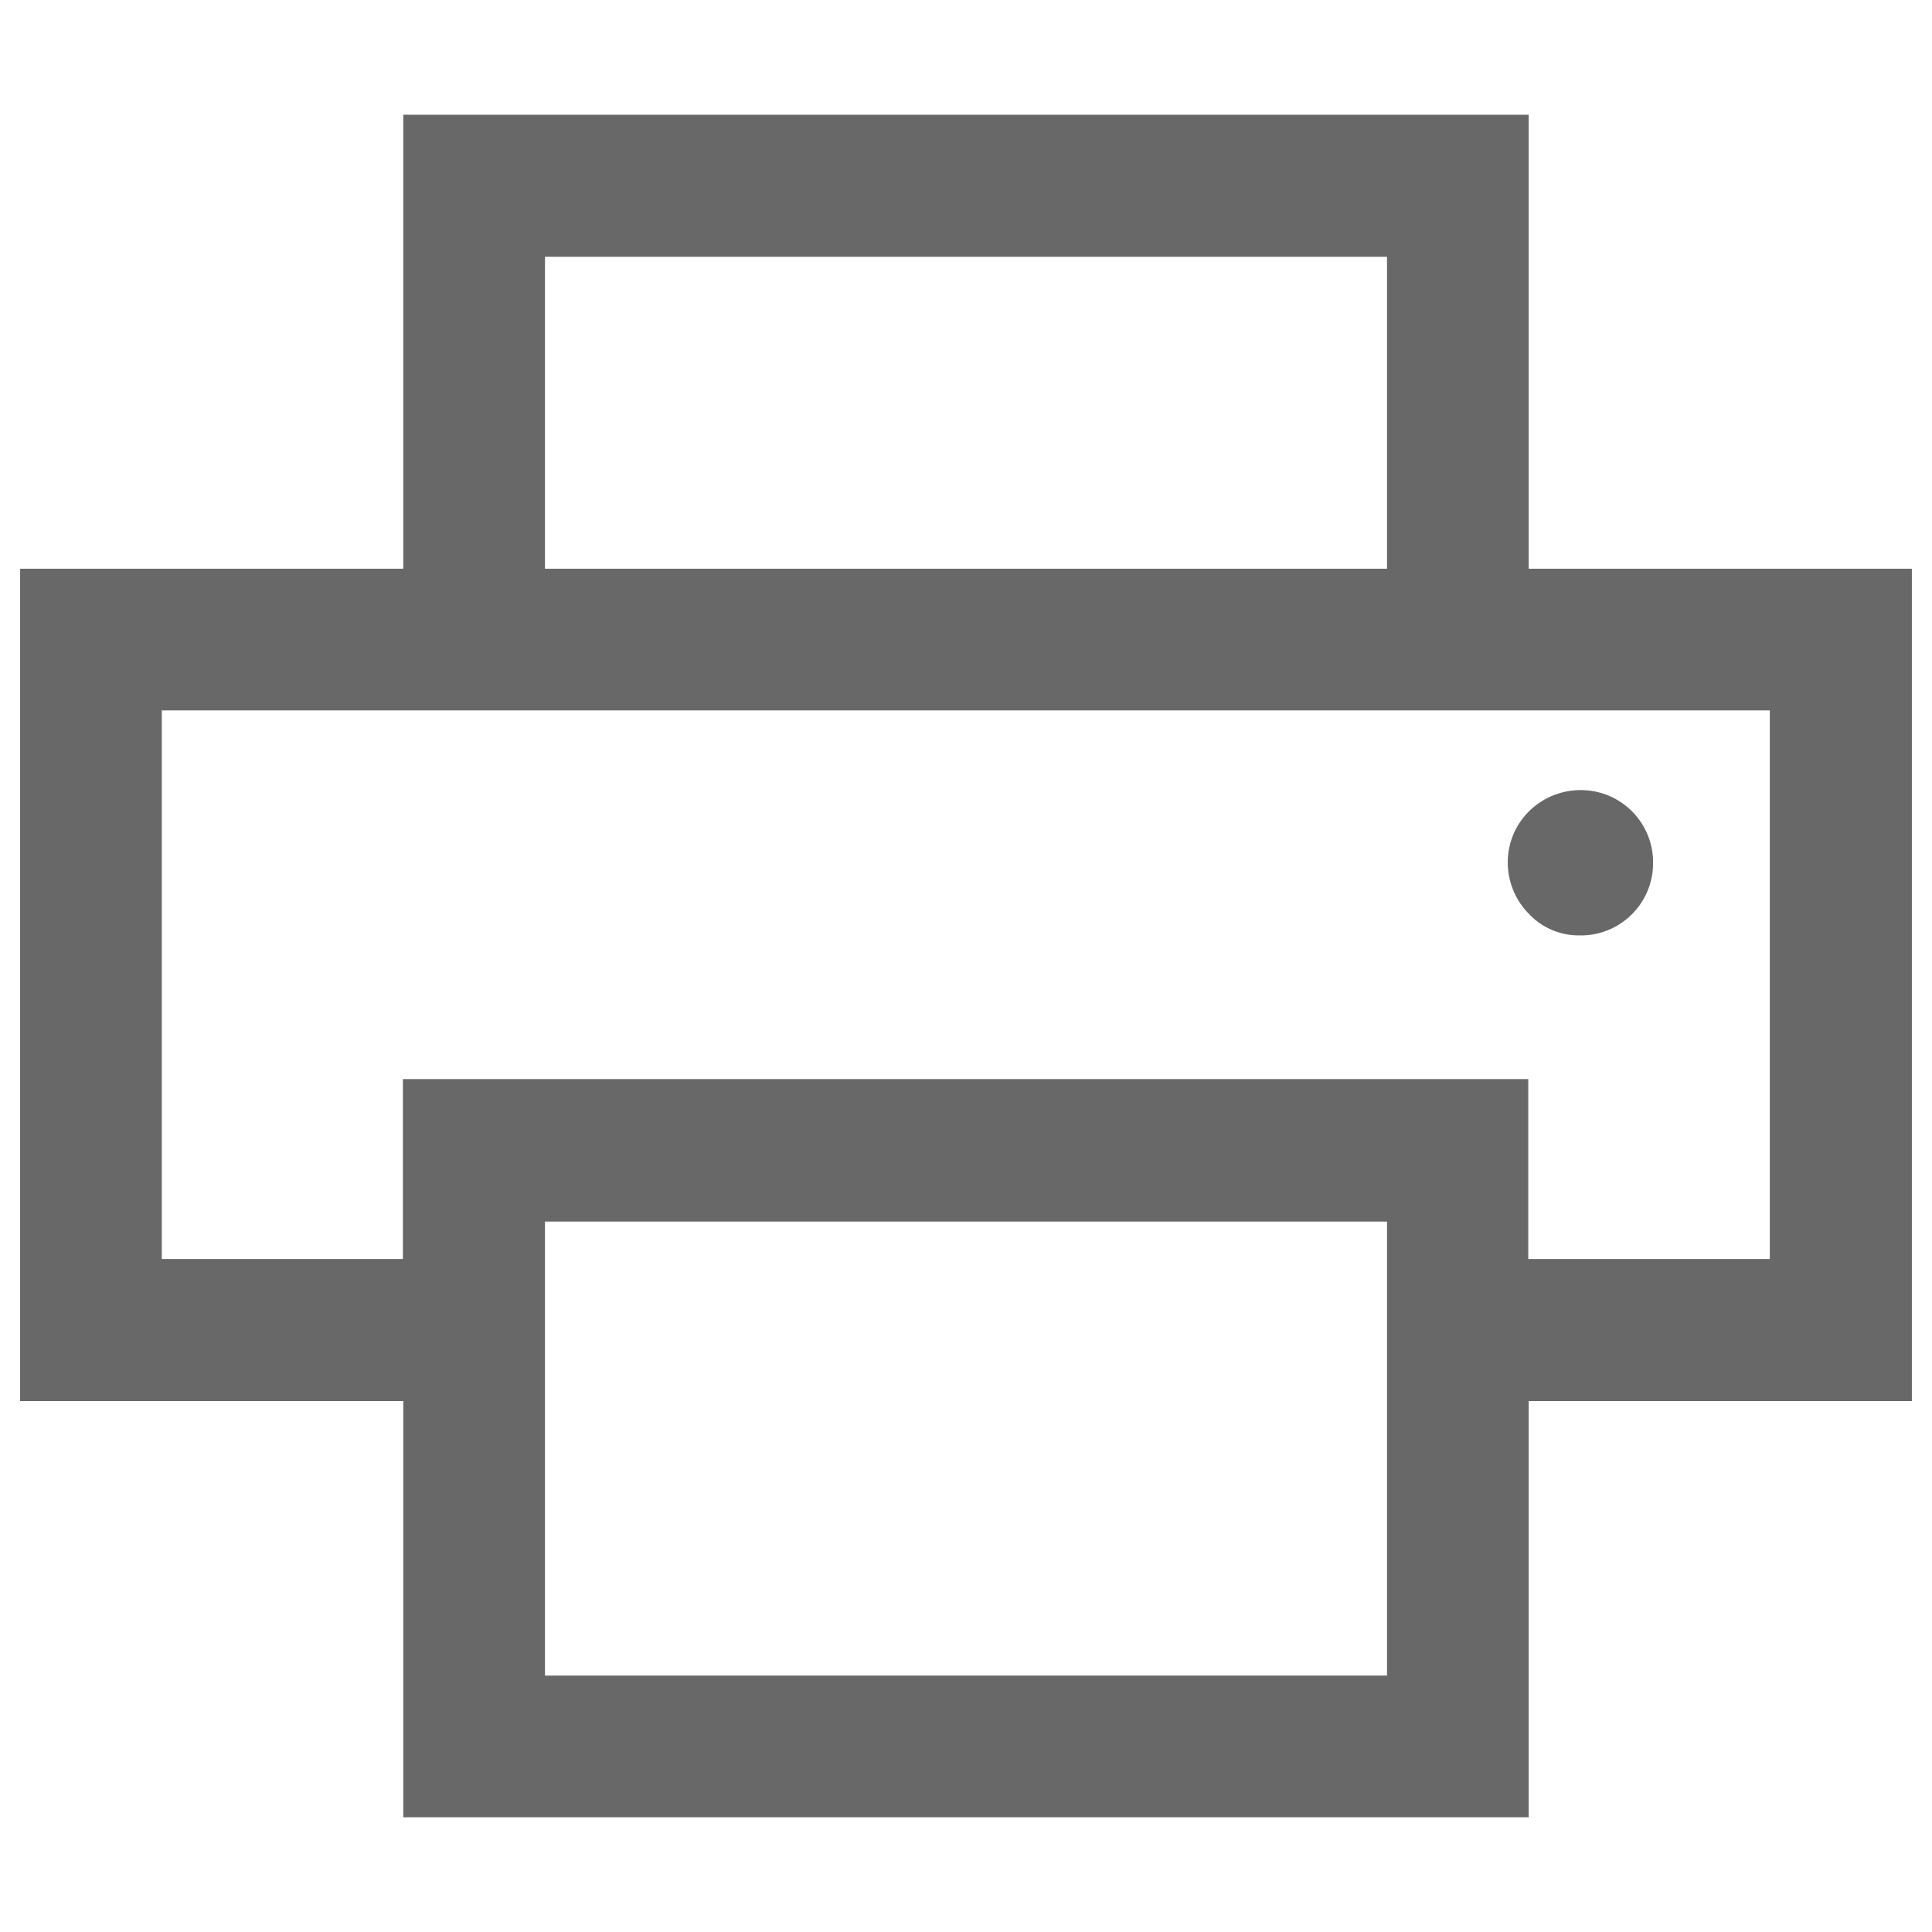 <?xml version="1.0" encoding="UTF-8"?><svg id="a" xmlns="http://www.w3.org/2000/svg" viewBox="0 0 48 48"><path id="b" d="m34.46,14.13v-7.75H13.54v7.75h-3.52V2.85h27.96v11.28h-3.52Zm4.76,9.11c1,.03,1.83-.76,1.85-1.76.03-1-.76-1.83-1.76-1.85s-1.83.76-1.85,1.76c-.01.49.18.97.53,1.32.32.34.77.53,1.23.53h0Zm-4.76,18.39v-11.28H13.54v11.28h20.91Zm3.52,3.52H10.02v-10.34H.5V14.13h47v20.68h-9.52v10.34Zm5.99-13.87v-13.63H4.02v13.63h5.99v-4.47h27.96v4.47h5.99ZM4.02,17.65" style="fill:#686869;"/></svg>